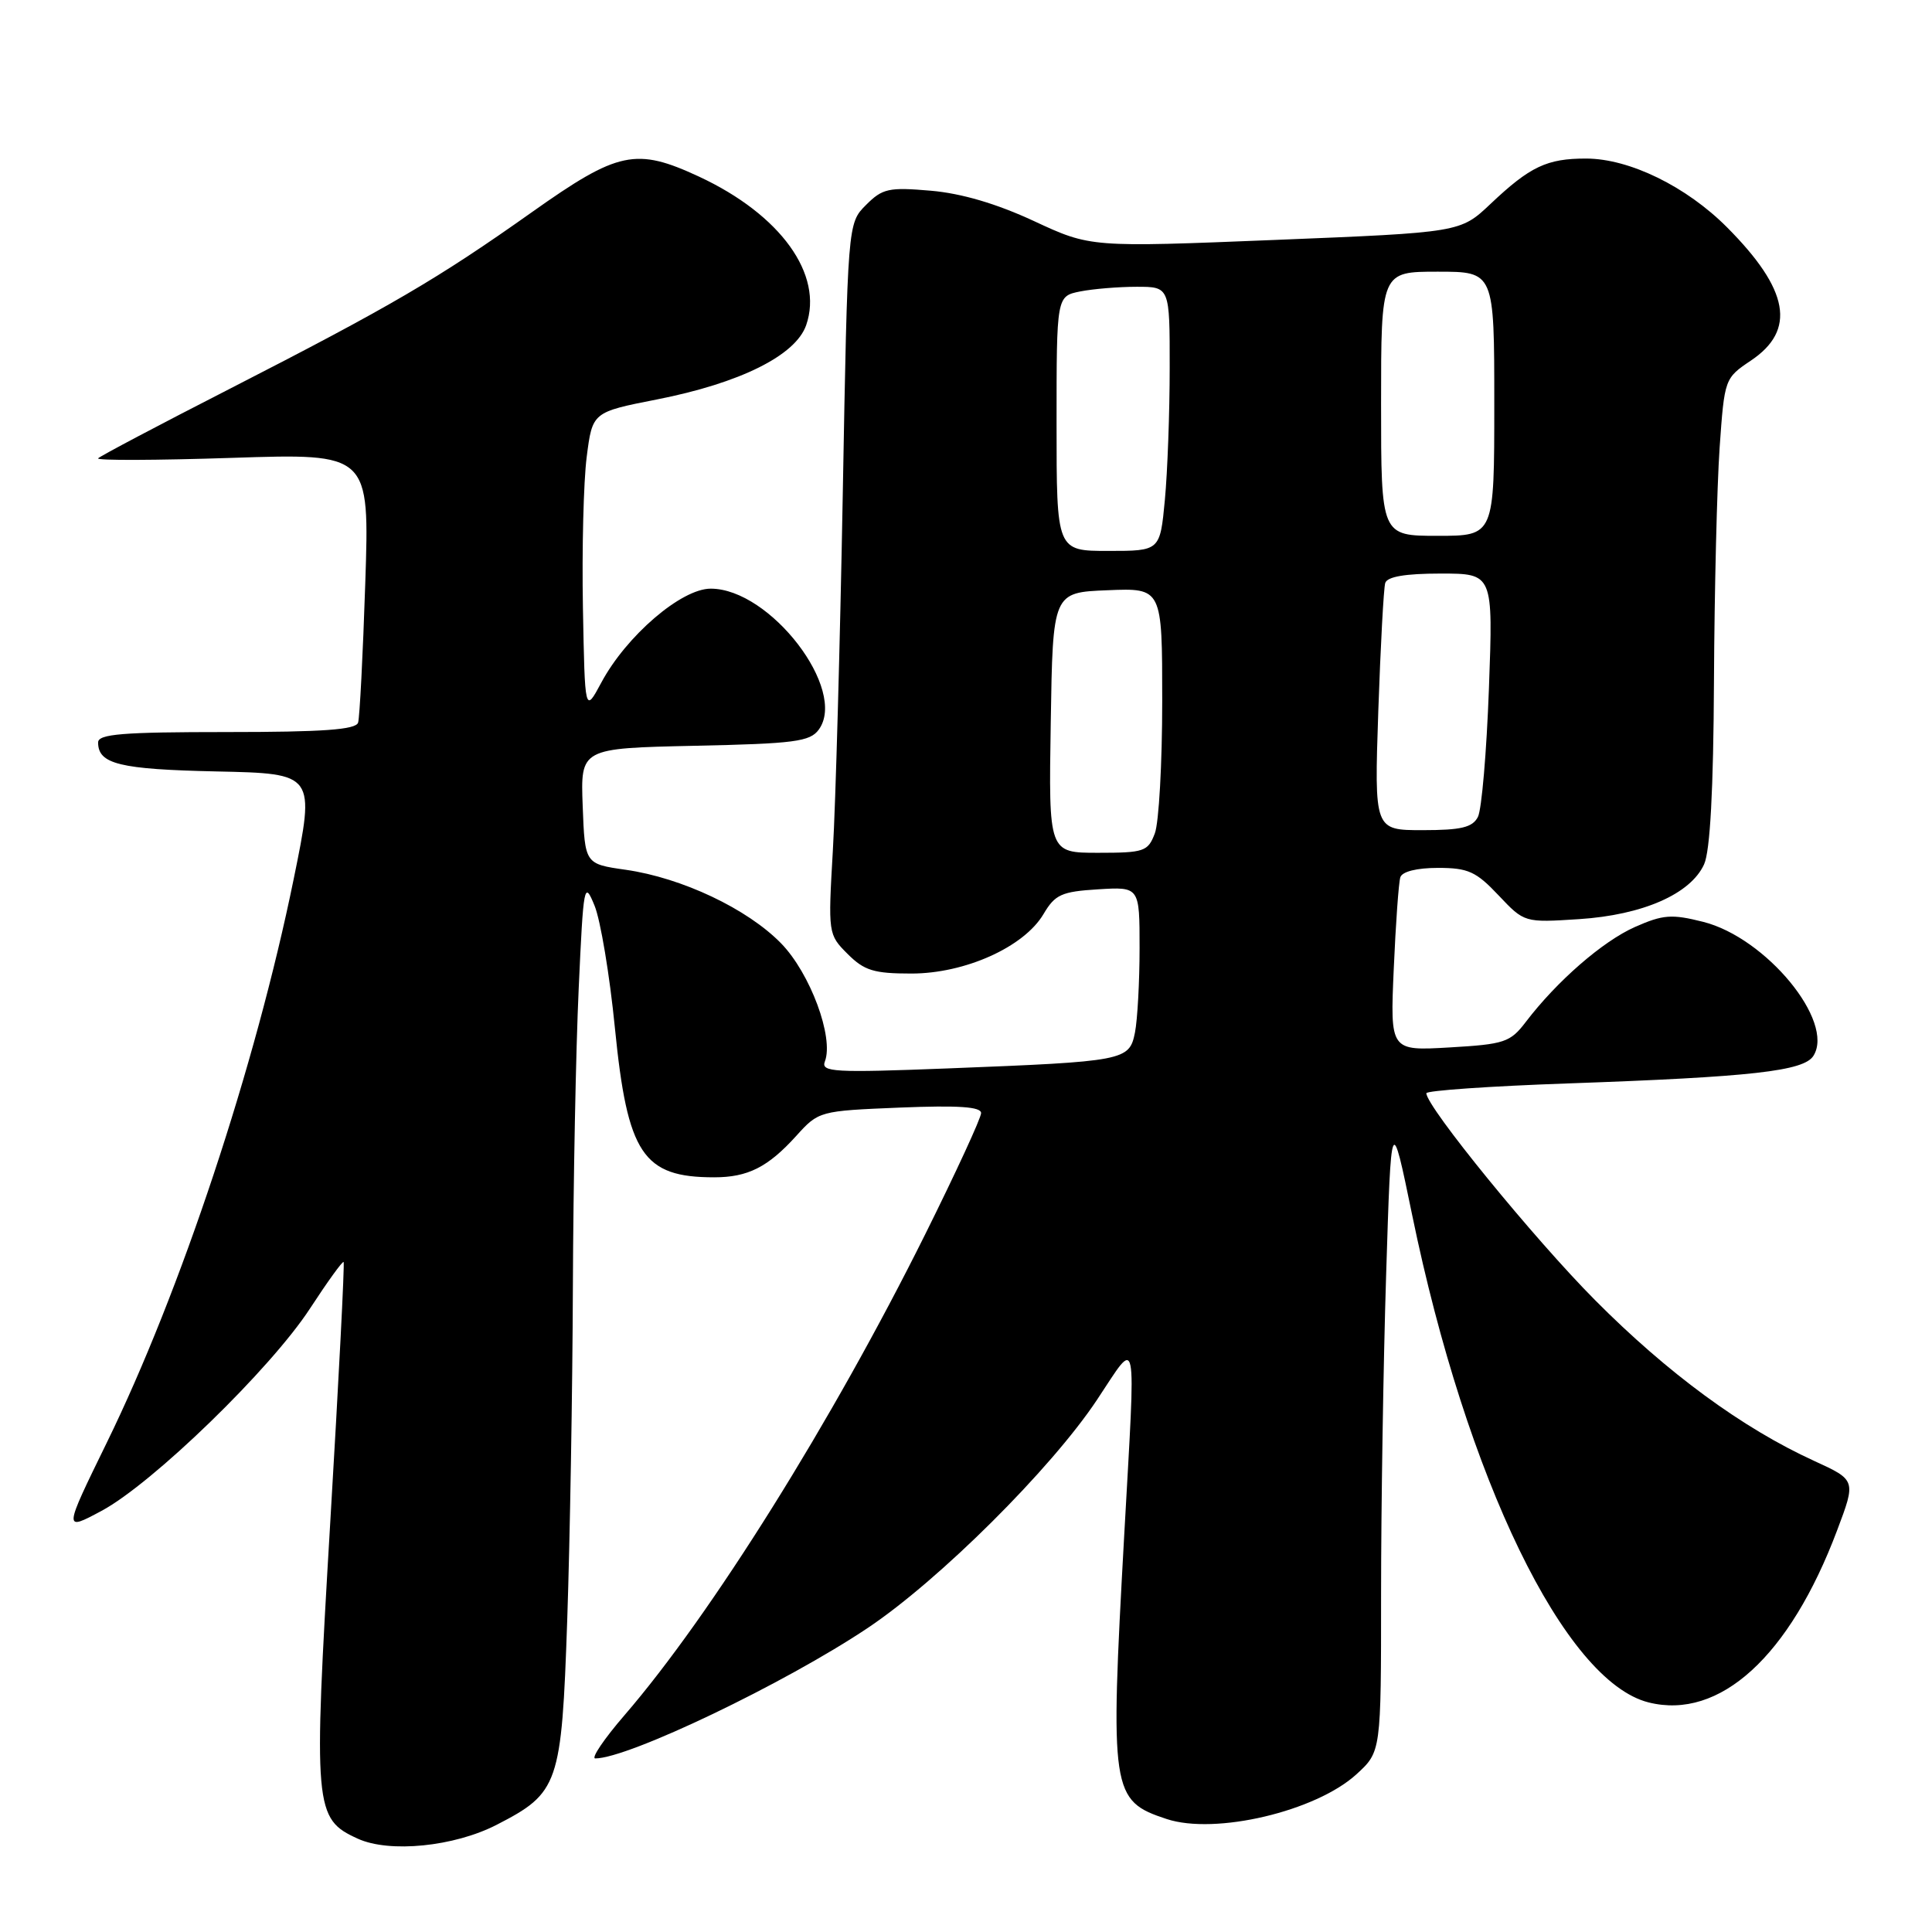<?xml version="1.0" encoding="UTF-8" standalone="no"?>
<!DOCTYPE svg PUBLIC "-//W3C//DTD SVG 1.1//EN" "http://www.w3.org/Graphics/SVG/1.1/DTD/svg11.dtd" >
<svg xmlns="http://www.w3.org/2000/svg" xmlns:xlink="http://www.w3.org/1999/xlink" version="1.1" viewBox="0 0 256 256">
 <g >
 <path fill="currentColor"
d=" M 65.80 241.80 C 74.05 237.56 74.41 236.51 75.16 214.68 C 75.52 204.13 75.86 184.25 75.91 170.50 C 75.96 156.75 76.31 138.97 76.68 131.00 C 77.31 117.13 77.41 116.65 78.78 120.00 C 79.57 121.92 80.79 129.23 81.48 136.23 C 83.14 152.92 85.18 156.00 94.63 156.00 C 99.09 156.00 101.75 154.66 105.50 150.52 C 108.48 147.22 108.57 147.20 119.25 146.76 C 127.02 146.45 130.00 146.65 130.00 147.49 C 130.00 148.14 126.66 155.37 122.58 163.58 C 110.26 188.34 94.24 213.96 82.77 227.25 C 80.04 230.41 78.29 233.00 78.88 233.00 C 83.25 233.00 104.02 223.05 115.00 215.70 C 124.46 209.37 139.27 194.63 145.34 185.51 C 150.84 177.26 150.51 175.62 148.96 203.50 C 147.07 237.50 147.23 238.60 154.59 241.03 C 161.04 243.16 174.37 240.01 179.75 235.09 C 183.00 232.11 183.00 232.11 183.00 211.22 C 183.00 199.73 183.30 180.69 183.67 168.91 C 184.34 147.50 184.34 147.50 187.12 161.00 C 194.32 195.96 207.33 222.79 218.45 225.58 C 227.87 227.94 237.14 219.48 243.42 202.80 C 245.94 196.12 245.94 196.12 240.37 193.57 C 230.86 189.22 220.98 181.96 211.36 172.28 C 203.24 164.11 189.00 146.64 189.00 144.86 C 189.00 144.51 197.44 143.92 207.75 143.56 C 232.12 142.70 239.02 141.93 240.29 139.90 C 243.15 135.35 234.01 124.25 225.68 122.15 C 221.51 121.10 220.37 121.18 216.64 122.83 C 212.36 124.73 206.30 130.00 202.17 135.42 C 200.12 138.11 199.35 138.37 192.08 138.79 C 184.20 139.25 184.20 139.25 184.68 128.37 C 184.94 122.39 185.33 116.94 185.55 116.25 C 185.78 115.49 187.73 115.00 190.54 115.00 C 194.53 115.00 195.59 115.48 198.56 118.63 C 201.99 122.26 201.99 122.26 209.24 121.79 C 217.68 121.24 224.01 118.46 225.80 114.53 C 226.60 112.78 227.04 104.70 227.11 90.20 C 227.17 78.27 227.51 64.37 227.86 59.31 C 228.50 50.19 228.53 50.11 232.00 47.78 C 238.03 43.74 237.08 38.40 228.85 30.13 C 223.46 24.71 215.91 21.02 210.18 21.01 C 204.98 21.00 202.74 22.06 197.50 27.02 C 193.50 30.80 193.50 30.80 169.00 31.79 C 144.50 32.78 144.50 32.78 137.00 29.29 C 132.05 26.99 127.40 25.62 123.33 25.27 C 117.77 24.79 116.93 24.97 114.75 27.16 C 112.32 29.59 112.32 29.59 111.67 65.54 C 111.31 85.32 110.72 106.52 110.36 112.65 C 109.72 123.71 109.73 123.82 112.31 126.40 C 114.52 128.61 115.79 129.00 120.76 129.00 C 127.88 129.00 135.69 125.48 138.27 121.12 C 139.80 118.53 140.65 118.14 145.50 117.84 C 151.00 117.50 151.00 117.50 151.00 125.62 C 151.00 130.09 150.72 135.13 150.39 136.81 C 149.64 140.55 149.08 140.65 125.60 141.57 C 110.47 142.16 108.76 142.06 109.30 140.65 C 110.52 137.48 107.36 128.96 103.50 125.00 C 99.03 120.42 90.37 116.32 82.91 115.25 C 77.50 114.48 77.50 114.48 77.21 106.81 C 76.92 99.15 76.92 99.15 92.04 98.82 C 105.28 98.54 107.33 98.27 108.49 96.68 C 112.34 91.41 102.06 78.00 94.17 78.00 C 90.27 78.00 82.98 84.27 79.67 90.46 C 77.50 94.50 77.50 94.50 77.24 80.50 C 77.10 72.80 77.32 63.82 77.74 60.55 C 78.50 54.61 78.50 54.61 87.04 52.93 C 98.07 50.76 105.42 47.10 106.82 43.09 C 109.16 36.38 103.43 28.44 92.64 23.41 C 84.27 19.52 81.92 20.01 70.50 28.10 C 57.99 36.96 51.80 40.58 30.50 51.49 C 21.15 56.27 13.28 60.43 13.00 60.73 C 12.72 61.03 20.70 61.00 30.73 60.67 C 48.97 60.07 48.97 60.07 48.40 77.28 C 48.09 86.75 47.66 95.06 47.45 95.75 C 47.16 96.69 42.78 97.00 30.03 97.00 C 16.23 97.00 13.00 97.26 13.00 98.38 C 13.00 101.25 15.85 101.94 28.70 102.22 C 41.77 102.50 41.77 102.50 38.91 116.50 C 33.85 141.28 23.95 171.13 14.13 191.20 C 8.41 202.90 8.41 202.90 13.45 200.20 C 20.20 196.59 35.87 181.38 41.08 173.38 C 43.39 169.84 45.39 167.07 45.53 167.22 C 45.68 167.37 44.88 182.90 43.76 201.72 C 41.51 239.71 41.62 241.00 47.42 243.64 C 51.62 245.55 60.18 244.69 65.80 241.80 Z  M 139.23 95.75 C 139.50 78.50 139.50 78.50 146.75 78.21 C 154.00 77.91 154.00 77.91 154.00 92.89 C 154.00 101.13 153.56 109.02 153.02 110.43 C 152.11 112.83 151.61 113.00 145.50 113.00 C 138.95 113.00 138.95 113.00 139.23 95.75 Z  M 182.63 94.25 C 182.93 85.59 183.34 77.94 183.55 77.25 C 183.81 76.41 186.20 76.00 190.89 76.00 C 197.85 76.00 197.85 76.00 197.29 91.25 C 196.98 99.64 196.33 107.29 195.83 108.25 C 195.11 109.64 193.61 110.00 188.51 110.00 C 182.10 110.00 182.10 110.00 182.63 94.25 Z  M 140.00 56.12 C 140.00 39.25 140.00 39.25 143.12 38.62 C 144.84 38.28 148.22 38.00 150.62 38.00 C 155.00 38.00 155.00 38.00 154.99 48.75 C 154.99 54.66 154.70 62.54 154.35 66.25 C 153.71 73.00 153.71 73.00 146.86 73.00 C 140.00 73.00 140.00 73.00 140.00 56.12 Z  M 183.00 53.50 C 183.00 36.00 183.00 36.00 190.50 36.00 C 198.00 36.00 198.00 36.00 198.00 53.50 C 198.00 71.00 198.00 71.00 190.50 71.00 C 183.00 71.00 183.00 71.00 183.00 53.50 Z "/>
</g>
</svg>